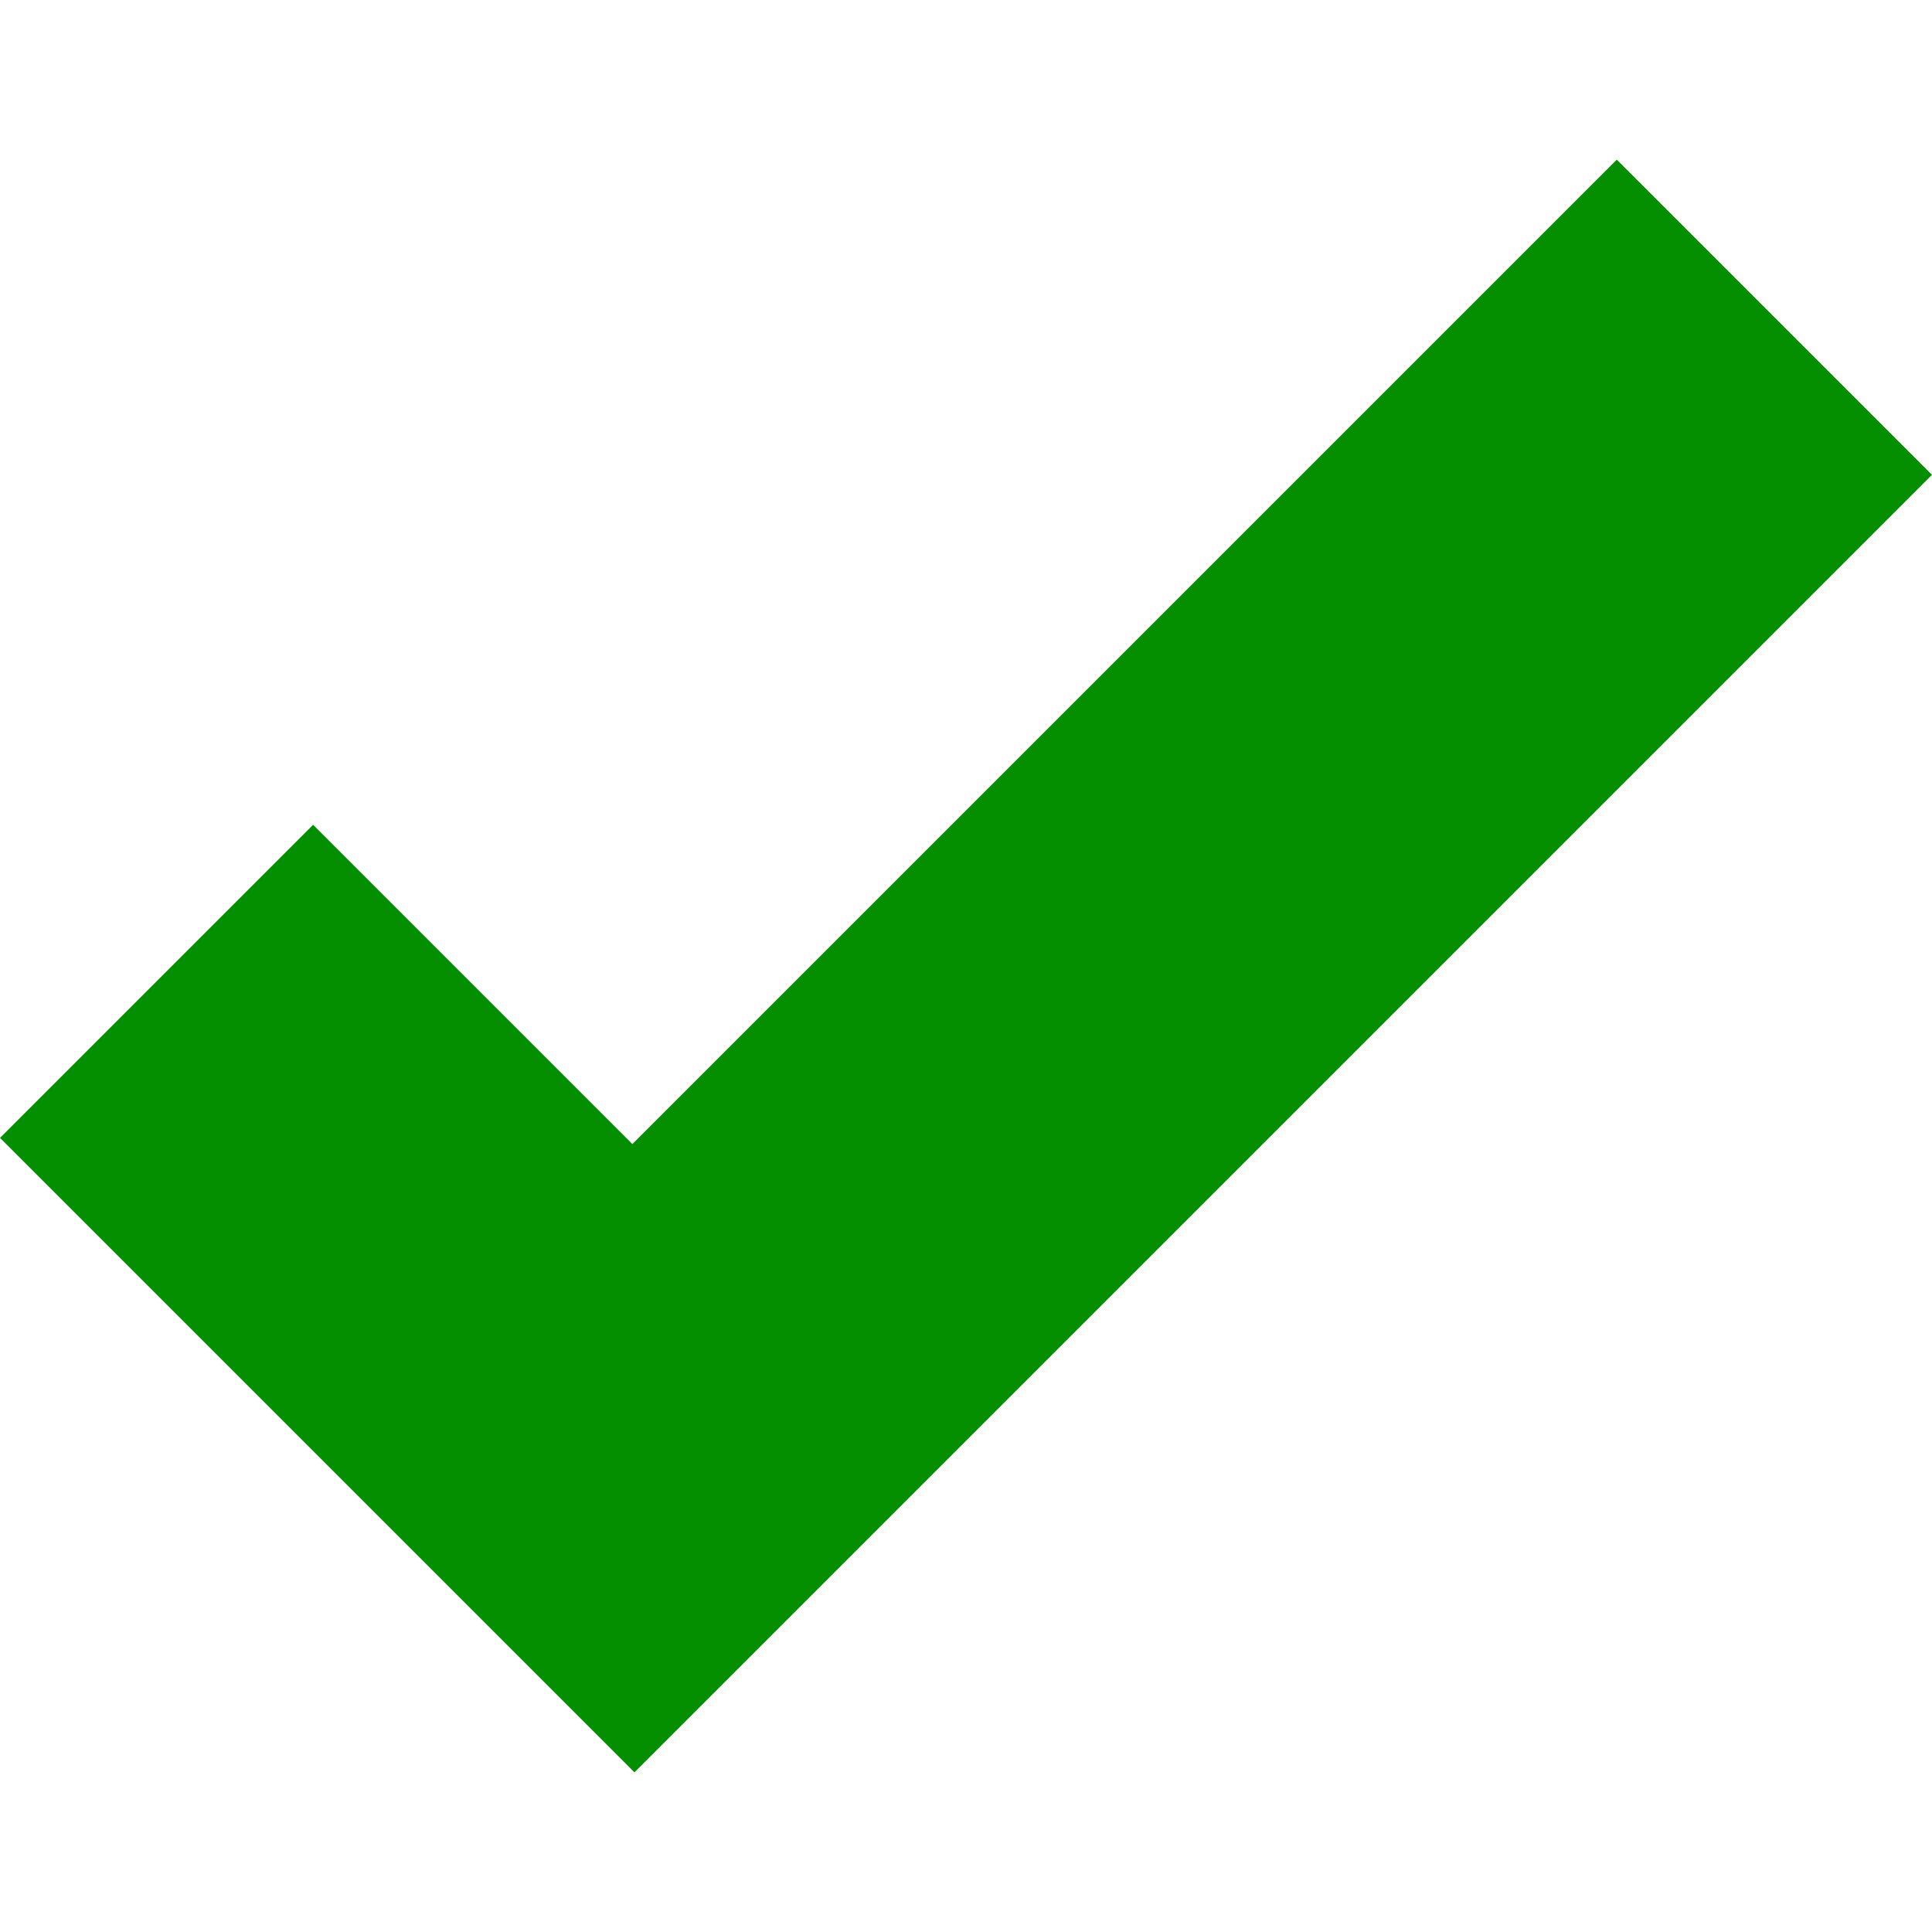 <svg width="30" height="30" viewBox="0 0 30 30" fill="none" xmlns="http://www.w3.org/2000/svg">
<g clip-path="url(#clip0_6_508)">
<path d="M25.106 2.479L9.82 17.765L4.862 12.807L0 17.669L4.958 22.627L9.852 27.521L14.714 22.659L30 7.373L25.106 2.479Z" fill="#038F00"/>
</g>
<defs>
<clipPath id="clip0_6_508">
<rect width="30" height="30" fill="white"/>
</clipPath>
</defs>
</svg>
